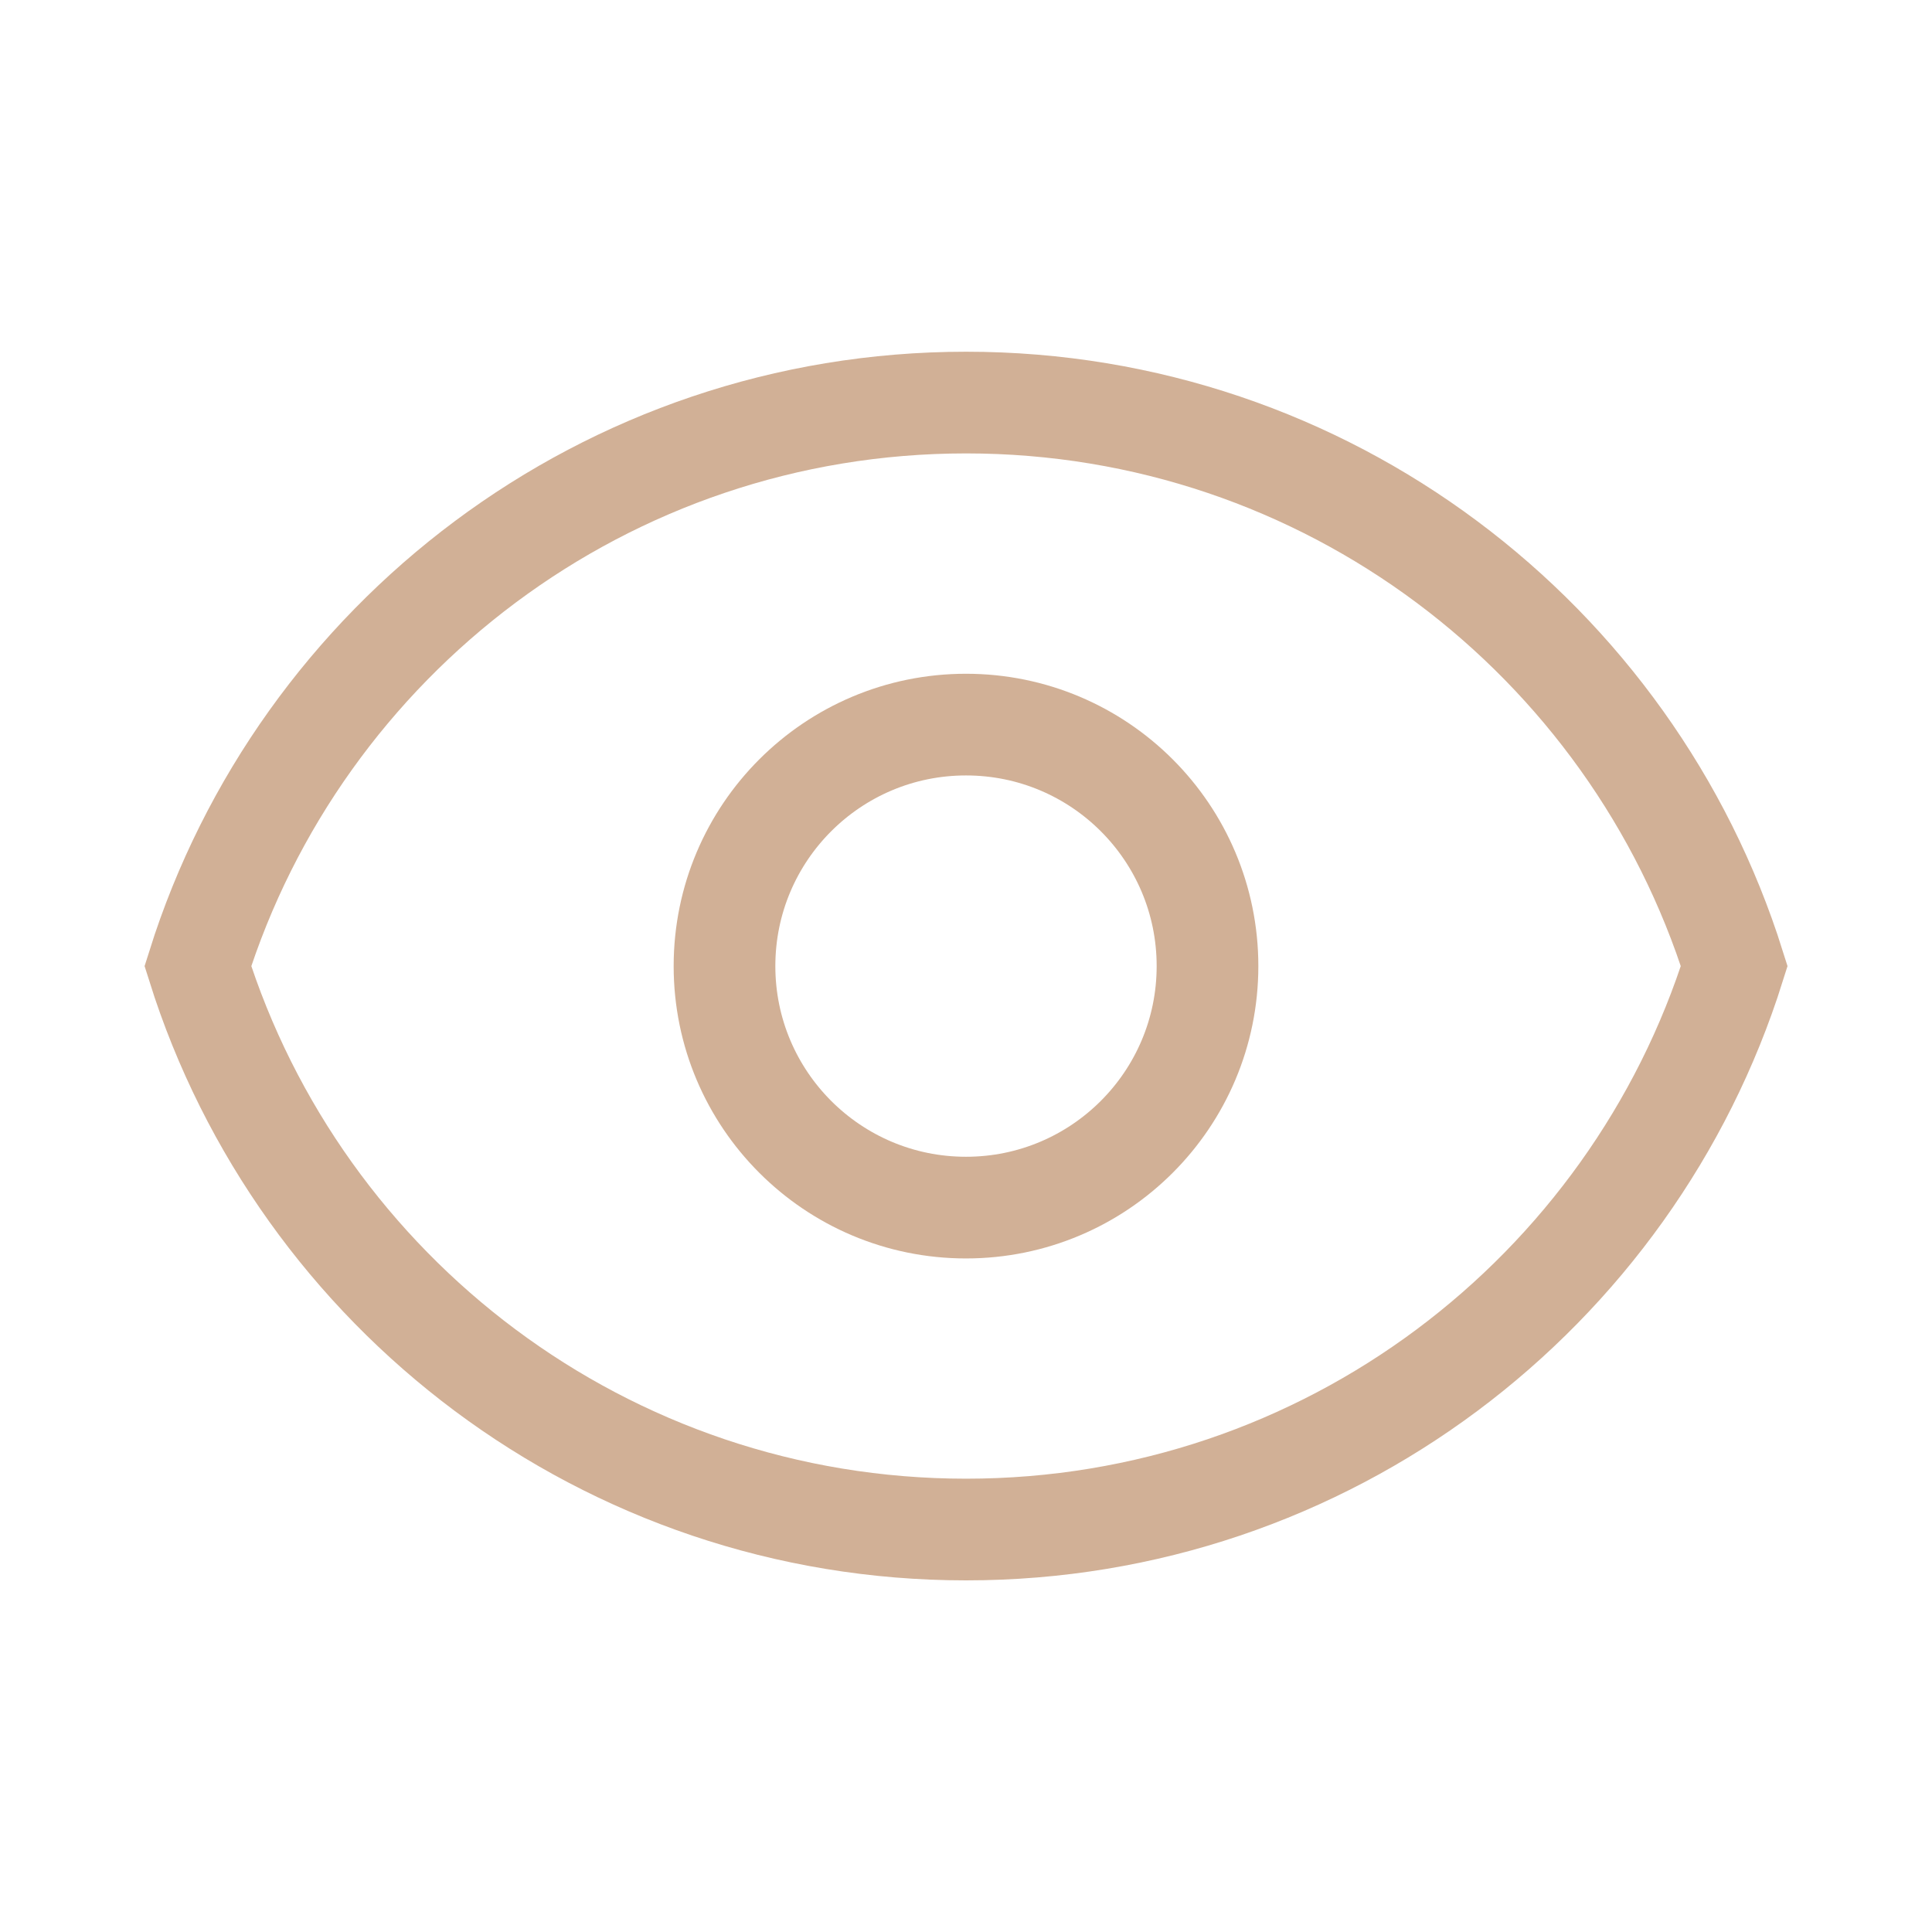 <svg width="19" height="19" viewBox="0 0 19 19" fill="none" xmlns="http://www.w3.org/2000/svg">
    <path d="M11.875 9.501C11.875 10.812 10.812 11.876 9.5 11.876C8.188 11.876 7.125 10.812 7.125 9.501C7.125 8.189 8.188 7.126 9.5 7.126C10.812 7.126 11.875 8.189 11.875 9.501Z" stroke="#D1B096" strokeWidth="2" strokeLinecap="round" strokeLinejoin="round" />
    <path d="M9.501 3.959C5.956 3.959 2.955 6.289 1.946 9.501C2.955 12.713 5.956 15.042 9.501 15.042C13.045 15.042 16.046 12.713 17.055 9.501C16.046 6.289 13.045 3.959 9.501 3.959Z" stroke="#D1B096" strokeWidth="2" strokeLinecap="round" strokeLinejoin="round" />
</svg>
